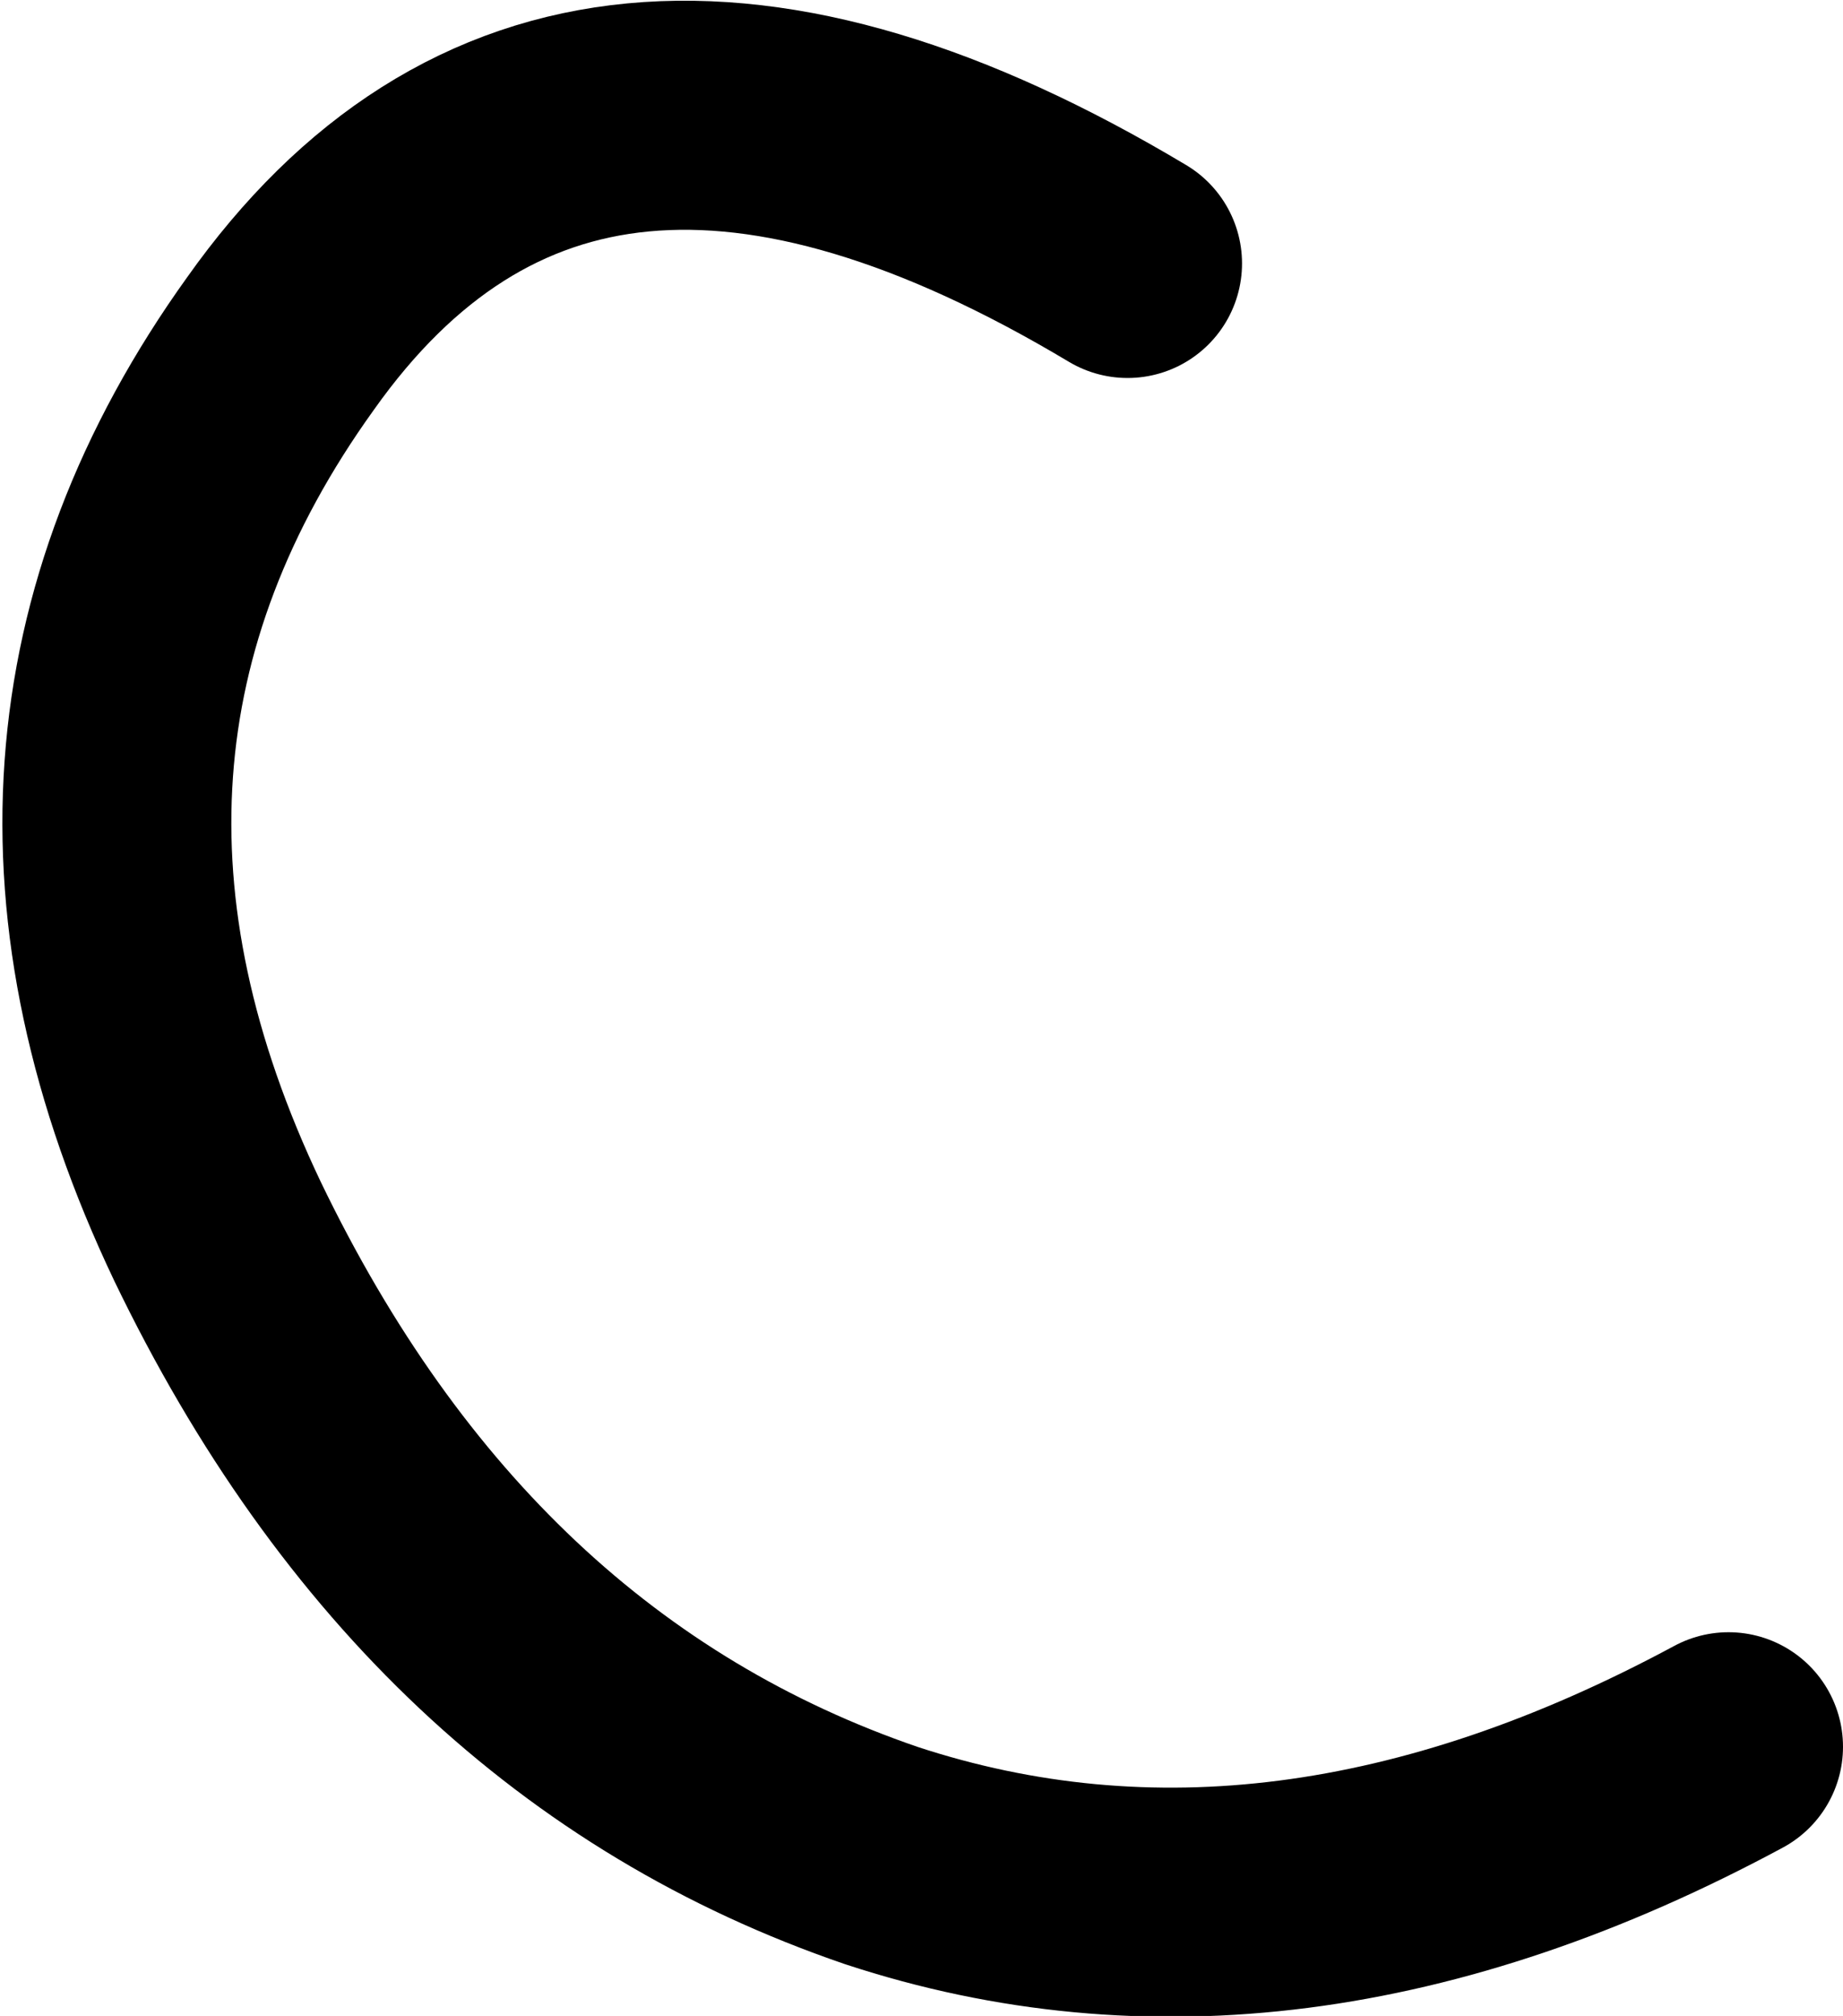 <?xml version="1.0" encoding="UTF-8" standalone="no"?>
<svg xmlns:ffdec="https://www.free-decompiler.com/flash" xmlns:xlink="http://www.w3.org/1999/xlink" ffdec:objectType="shape" height="17.6px" width="16.1px" xmlns="http://www.w3.org/2000/svg">
  <g transform="matrix(1.0, 0.0, 0.0, 1.0, 8.05, 8.3)">
    <path d="M7.05 6.95 Q3.15 9.05 -0.35 7.9 -4.15 6.6 -6.15 2.45 -8.15 -1.75 -5.6 -5.3 -3.05 -8.9 1.8 -6.0" fill="none" stroke="#000000" stroke-linecap="round" stroke-linejoin="round" stroke-width="2.0"/>
  </g>
</svg>
